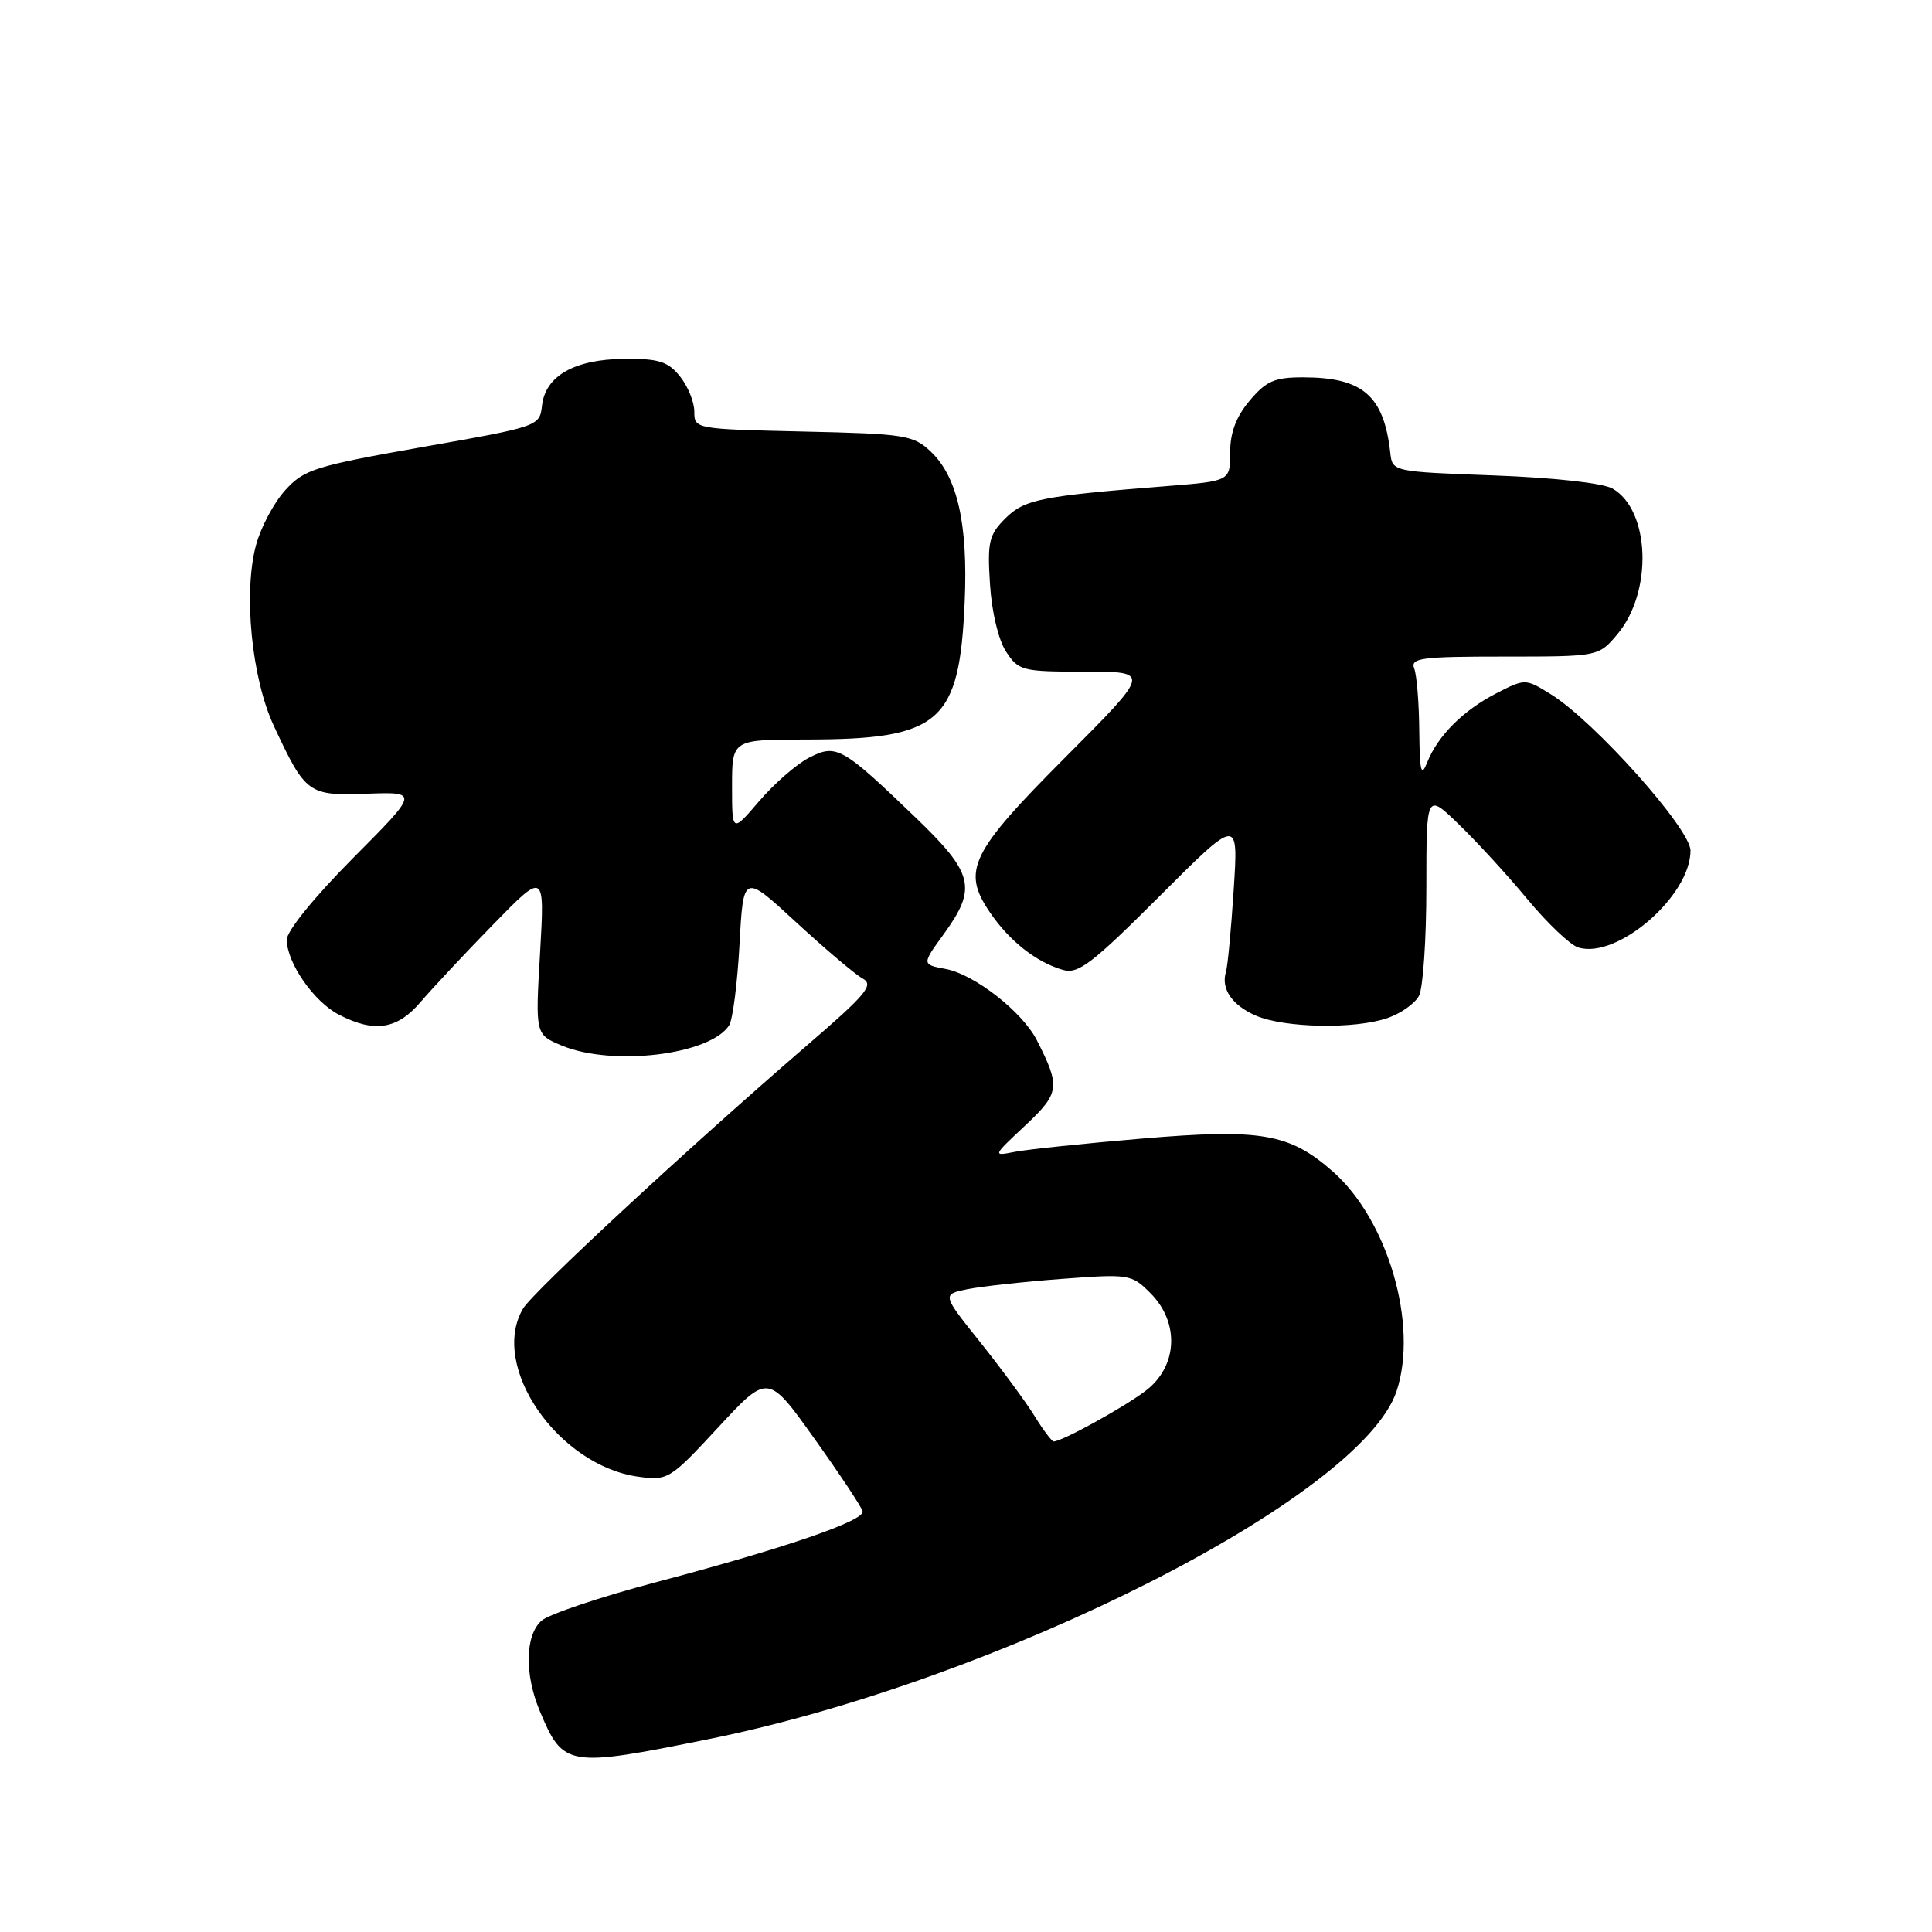 <?xml version="1.0" encoding="UTF-8" standalone="no"?>
<!DOCTYPE svg PUBLIC "-//W3C//DTD SVG 1.1//EN" "http://www.w3.org/Graphics/SVG/1.1/DTD/svg11.dtd" >
<svg xmlns="http://www.w3.org/2000/svg" xmlns:xlink="http://www.w3.org/1999/xlink" version="1.1" viewBox="0 0 256 256">
 <g >
 <path fill="currentColor"
d=" M 93.87 230.45 C 132.32 222.71 180.42 198.37 185.06 184.32 C 187.96 175.55 183.91 161.64 176.58 155.21 C 170.85 150.18 167.11 149.53 151.29 150.87 C 143.71 151.51 136.15 152.30 134.50 152.62 C 131.50 153.21 131.50 153.21 135.83 149.15 C 140.43 144.83 140.54 144.03 137.39 137.84 C 135.49 134.09 129.14 129.12 125.34 128.40 C 122.13 127.80 122.13 127.80 125.07 123.75 C 129.49 117.64 129.03 115.74 121.25 108.26 C 111.55 98.94 110.82 98.53 107.18 100.41 C 105.54 101.26 102.58 103.84 100.60 106.15 C 97.00 110.36 97.00 110.36 97.00 104.18 C 97.00 98.00 97.00 98.00 106.75 97.99 C 124.63 97.98 127.14 95.81 127.83 79.65 C 128.27 69.38 126.85 63.15 123.31 59.82 C 121.01 57.65 119.90 57.48 106.42 57.18 C 92.10 56.85 92.00 56.84 92.00 54.54 C 92.00 53.26 91.14 51.16 90.09 49.86 C 88.49 47.89 87.28 47.51 82.72 47.55 C 76.13 47.61 72.27 49.80 71.82 53.73 C 71.50 56.49 71.43 56.51 56.00 59.23 C 41.71 61.76 40.29 62.20 37.80 64.95 C 36.31 66.58 34.57 69.85 33.93 72.21 C 32.22 78.52 33.34 89.91 36.31 96.24 C 40.51 105.22 40.84 105.45 48.64 105.17 C 55.50 104.93 55.50 104.93 46.75 113.73 C 41.65 118.87 38.00 123.36 38.00 124.52 C 38.01 127.58 41.59 132.74 44.91 134.45 C 49.60 136.88 52.64 136.41 55.74 132.76 C 57.26 130.98 61.58 126.36 65.34 122.51 C 72.18 115.50 72.18 115.50 71.56 126.29 C 70.93 137.07 70.93 137.07 74.43 138.54 C 81.15 141.34 94.12 139.78 96.62 135.85 C 97.09 135.11 97.71 130.28 97.99 125.12 C 98.50 115.75 98.50 115.75 105.50 122.21 C 109.35 125.76 113.31 129.11 114.29 129.65 C 115.85 130.50 114.84 131.71 106.79 138.64 C 91.20 152.09 70.57 171.21 69.29 173.42 C 64.84 181.04 73.95 194.24 84.64 195.68 C 88.51 196.20 88.79 196.02 95.19 189.11 C 101.77 182.01 101.77 182.01 107.93 190.65 C 111.32 195.40 114.19 199.72 114.30 200.26 C 114.56 201.51 104.08 205.11 87.00 209.63 C 79.58 211.59 72.71 213.90 71.75 214.75 C 69.58 216.68 69.48 221.83 71.52 226.71 C 74.63 234.14 75.16 234.23 93.87 230.45 Z  M 183.87 134.89 C 185.62 134.29 187.48 132.97 188.02 131.96 C 188.56 130.95 189.00 124.49 189.00 117.59 C 189.00 105.05 189.00 105.05 193.35 109.28 C 195.75 111.60 199.84 116.07 202.44 119.21 C 205.05 122.35 208.05 125.20 209.11 125.54 C 214.24 127.16 224.00 118.75 224.00 112.71 C 224.00 109.82 211.25 95.56 205.49 91.99 C 202.12 89.91 202.10 89.91 198.30 91.85 C 193.89 94.12 190.54 97.46 189.12 101.00 C 188.31 103.05 188.12 102.31 188.06 96.83 C 188.03 93.16 187.73 89.45 187.39 88.58 C 186.86 87.19 188.30 87.00 199.30 87.00 C 211.82 87.00 211.82 87.00 214.32 84.03 C 219.02 78.44 218.66 67.60 213.67 64.74 C 212.38 64.01 206.00 63.30 198.00 63.00 C 184.50 62.50 184.50 62.50 184.22 60.00 C 183.37 52.41 180.58 50.00 172.64 50.00 C 168.89 50.00 167.77 50.49 165.59 53.08 C 163.80 55.20 163.00 57.32 163.00 59.95 C 163.00 63.74 163.00 63.74 154.75 64.40 C 137.90 65.73 135.75 66.16 133.20 68.70 C 131.04 70.87 130.82 71.81 131.18 77.42 C 131.41 81.09 132.30 84.81 133.31 86.35 C 134.97 88.88 135.44 89.00 143.76 89.00 C 152.47 89.00 152.47 89.00 141.26 100.25 C 128.55 112.99 127.40 115.36 131.18 120.91 C 133.76 124.70 137.30 127.49 140.85 128.52 C 142.86 129.10 144.68 127.72 153.65 118.75 C 164.10 108.30 164.10 108.30 163.47 117.90 C 163.13 123.18 162.67 128.06 162.45 128.75 C 161.75 131.00 163.24 133.20 166.40 134.57 C 170.19 136.22 179.57 136.39 183.87 134.89 Z  M 137.07 187.61 C 135.92 185.75 132.69 181.37 129.90 177.87 C 124.82 171.52 124.82 171.52 128.16 170.83 C 130.00 170.46 135.63 169.84 140.68 169.46 C 149.63 168.79 149.93 168.84 152.43 171.34 C 156.36 175.27 156.05 181.11 151.75 184.33 C 148.77 186.57 140.71 191.00 139.62 191.00 C 139.37 191.00 138.22 189.48 137.07 187.61 Z "/>
</g>
</svg>